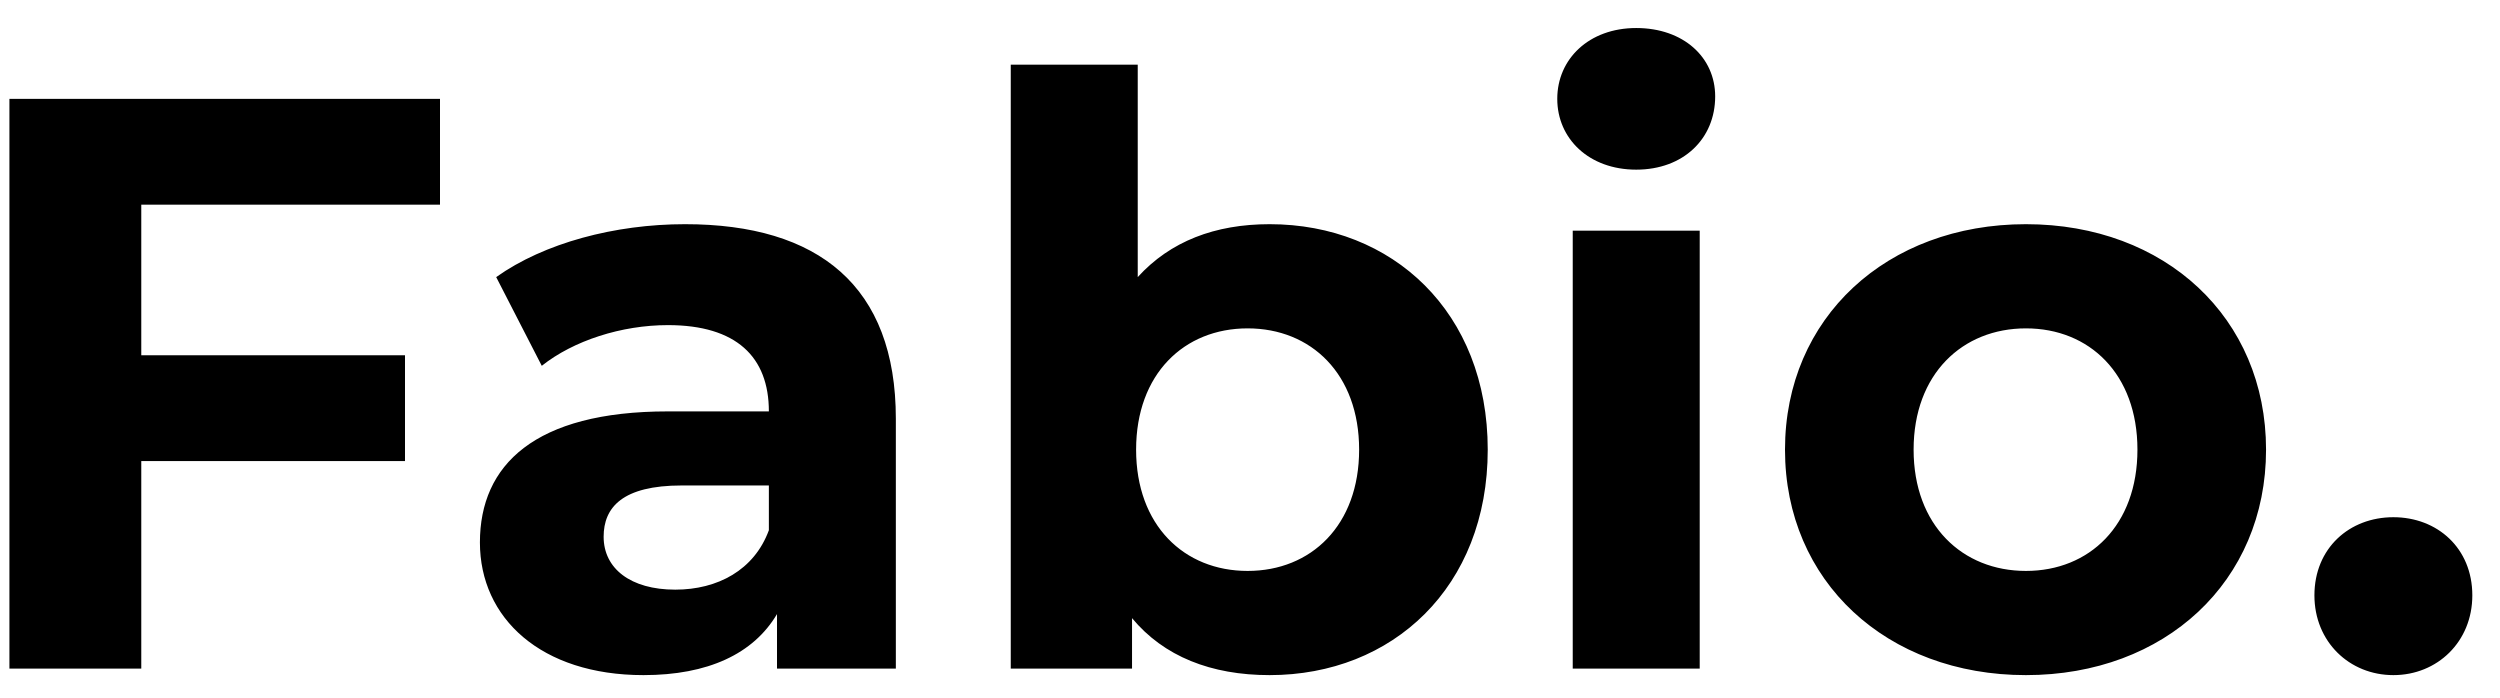<svg width="86" height="24" viewBox="0 0 86 24" fill="none" xmlns="http://www.w3.org/2000/svg">
<path d="M15.136 7.04V3.4H0.324V23H4.86V15.86H13.932V12.22H4.86V7.04H15.136ZM23.565 7.712C21.157 7.712 18.721 8.356 17.069 9.532L18.637 12.584C19.729 11.716 21.381 11.184 22.977 11.184C25.329 11.184 26.449 12.276 26.449 14.152H22.977C18.385 14.152 16.509 16 16.509 18.66C16.509 21.264 18.609 23.224 22.137 23.224C24.349 23.224 25.917 22.496 26.729 21.124V23H30.817V14.404C30.817 9.84 28.157 7.712 23.565 7.712ZM23.229 20.284C21.689 20.284 20.765 19.556 20.765 18.464C20.765 17.456 21.409 16.7 23.453 16.7H26.449V18.24C25.945 19.612 24.685 20.284 23.229 20.284ZM43.674 7.712C41.798 7.712 40.258 8.3 39.138 9.532V2.224H34.77V23H38.942V21.264C40.034 22.58 41.658 23.224 43.674 23.224C47.902 23.224 51.178 20.2 51.178 15.468C51.178 10.736 47.902 7.712 43.674 7.712ZM42.918 19.64C40.734 19.64 39.082 18.072 39.082 15.468C39.082 12.864 40.734 11.296 42.918 11.296C45.102 11.296 46.754 12.864 46.754 15.468C46.754 18.072 45.102 19.64 42.918 19.64ZM56.286 5.836C57.91 5.836 59.002 4.772 59.002 3.316C59.002 1.972 57.91 0.964 56.286 0.964C54.662 0.964 53.57 2.028 53.57 3.4C53.57 4.772 54.662 5.836 56.286 5.836ZM54.102 23H58.47V7.936H54.102V23ZM69.692 23.224C74.48 23.224 77.952 20.004 77.952 15.468C77.952 10.932 74.48 7.712 69.692 7.712C64.904 7.712 61.404 10.932 61.404 15.468C61.404 20.004 64.904 23.224 69.692 23.224ZM69.692 19.64C67.508 19.64 65.828 18.072 65.828 15.468C65.828 12.864 67.508 11.296 69.692 11.296C71.876 11.296 73.528 12.864 73.528 15.468C73.528 18.072 71.876 19.64 69.692 19.64ZM82.332 23.224C83.844 23.224 85.048 22.076 85.048 20.48C85.048 18.856 83.844 17.792 82.332 17.792C80.82 17.792 79.616 18.856 79.616 20.48C79.616 22.076 80.82 23.224 82.332 23.224Z" fill="black"/>
</svg>

